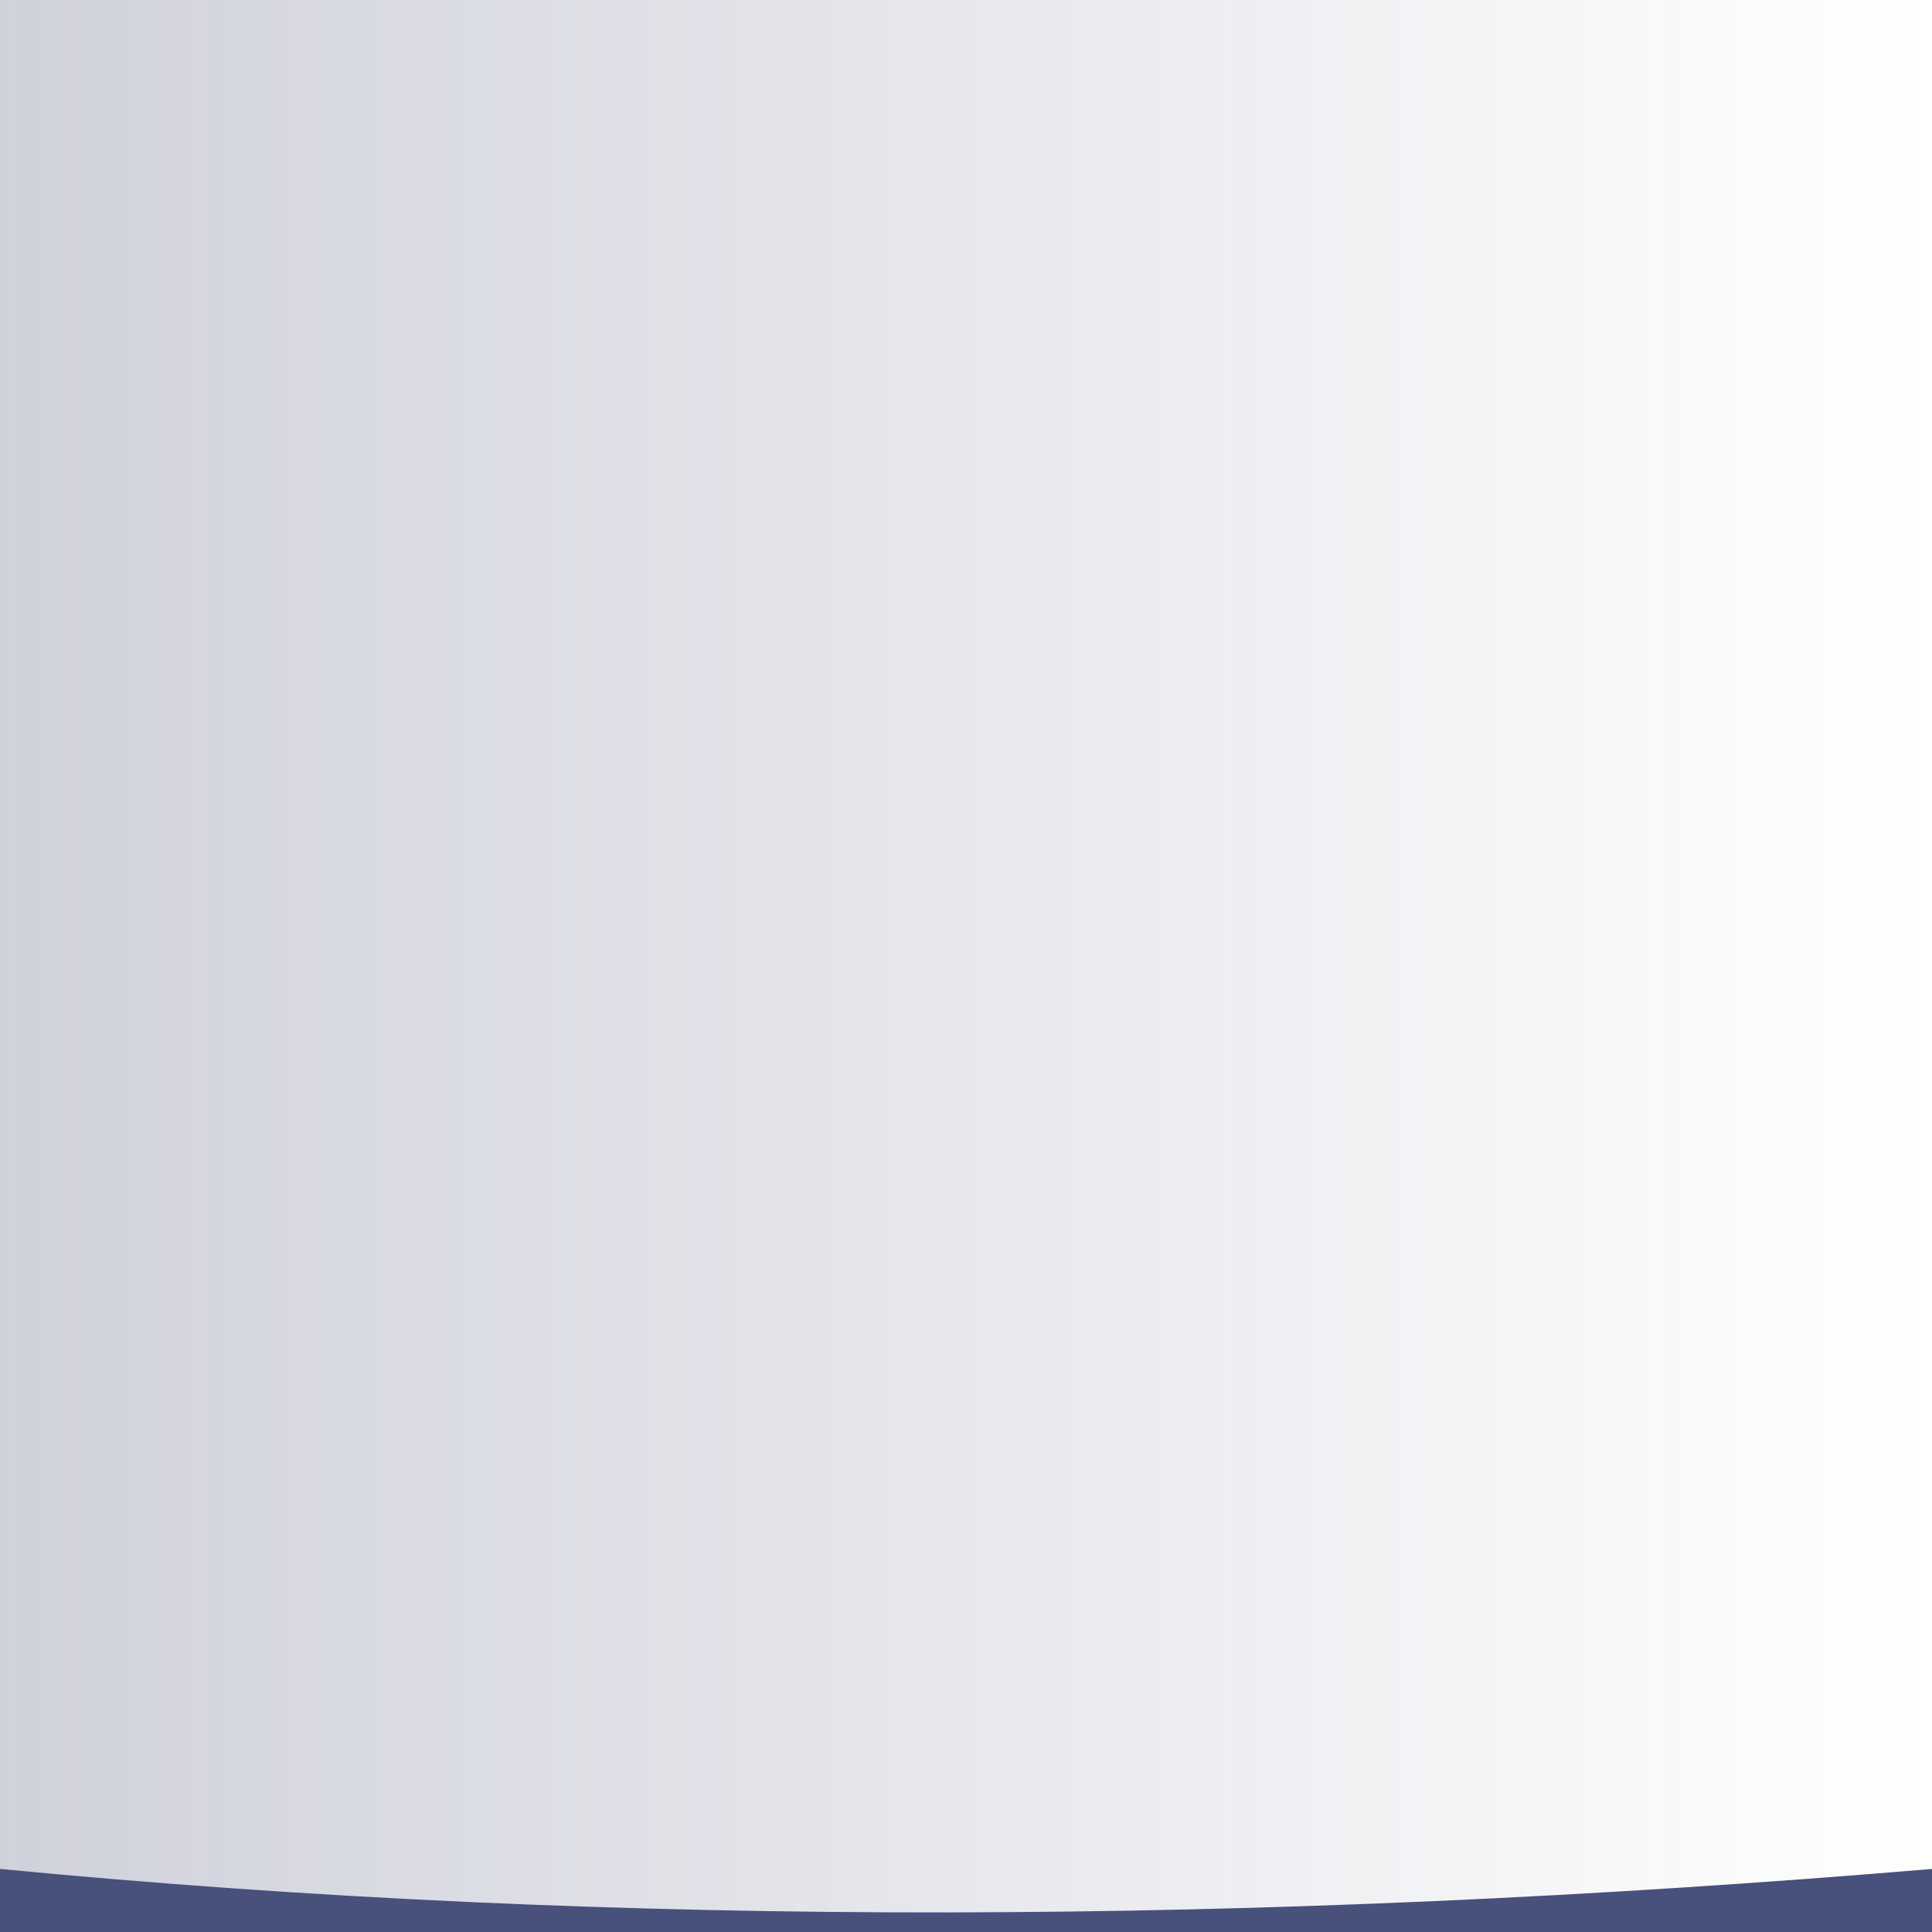 <svg style="" xmlns="http://www.w3.org/2000/svg" xmlns:xlink="http://www.w3.org/1999/xlink" viewBox="0 0 1400 1400">
	<style>
		<!-- @media only screen and (max-width: 300px) {
			svg {transform: scaleY(5); transform-origin: center bottom;}
		} -->
    </style>
	<linearGradient id="gradient" gradientUnits="userSpaceOnUse" x1="0" y1="1400" x2="1400" y2="1400">
		<stop offset="0" stop-color="#41486F" stop-opacity=".25"/>
		<stop offset="1" stop-color="#41486F" stop-opacity="0"/>
	</linearGradient>
	<rect fill="url(#gradient)" width="1400" height="1400"/>
	<path fill="#48507C" d="M0,1354.3v45.7h1400v-45.7C915.7,1395.1,448,1397.5,0,1354.3z"/>
</svg>